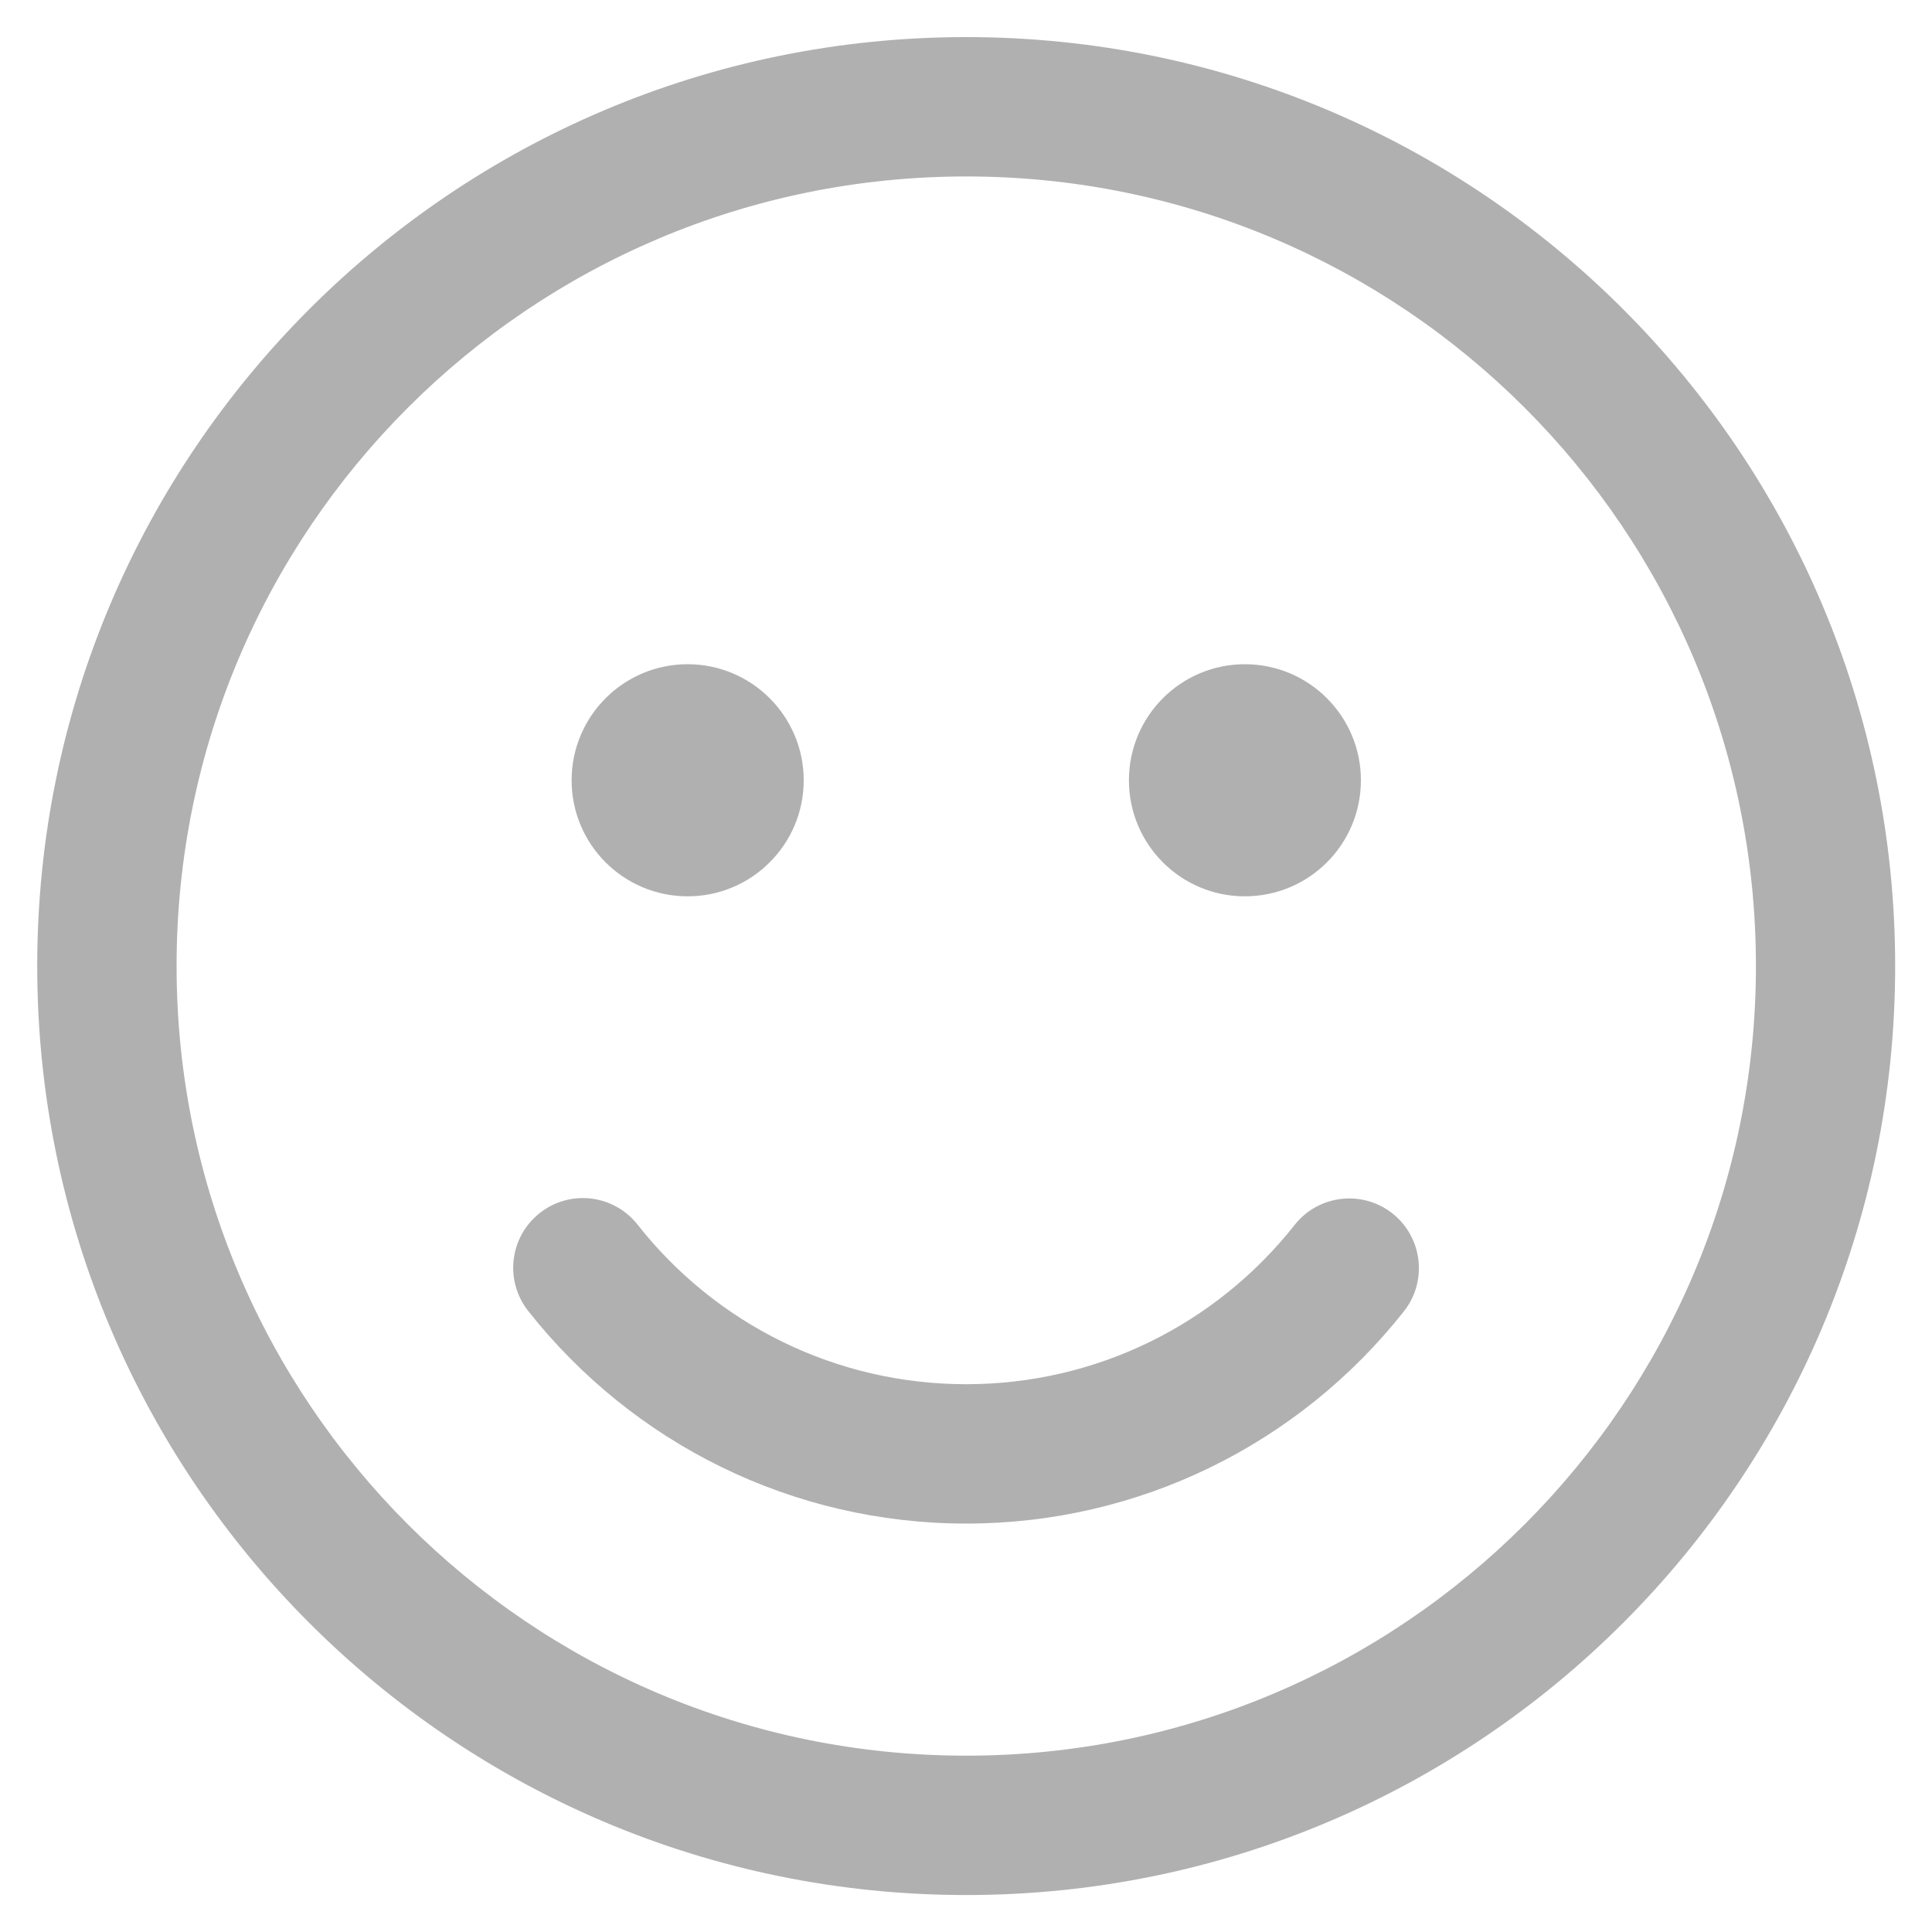 <svg width="15" height="15" viewBox="0 0 15 15" fill="none" xmlns="http://www.w3.org/2000/svg">
<path d="M7.502 0.288C11.485 0.288 14.714 3.517 14.714 7.5C14.714 11.484 11.485 14.713 7.502 14.713C3.518 14.713 0.289 11.484 0.289 7.5C0.289 3.517 3.518 0.288 7.502 0.288ZM7.502 1.37C4.116 1.37 1.371 4.114 1.371 7.5C1.371 10.886 4.116 13.631 7.502 13.631C10.888 13.631 13.633 10.886 13.633 7.5C13.633 4.114 10.888 1.37 7.502 1.37ZM4.95 9.508C5.562 10.285 6.493 10.747 7.502 10.747C8.509 10.747 9.439 10.286 10.051 9.511C10.236 9.276 10.576 9.236 10.811 9.421C11.045 9.607 11.085 9.947 10.9 10.181C10.084 11.214 8.843 11.829 7.502 11.829C6.158 11.829 4.916 11.212 4.1 10.177C3.916 9.943 3.956 9.602 4.191 9.418C4.425 9.233 4.765 9.273 4.95 9.508ZM5.339 5.157C5.836 5.157 6.24 5.561 6.24 6.058C6.24 6.556 5.836 6.959 5.339 6.959C4.841 6.959 4.438 6.556 4.438 6.058C4.438 5.561 4.841 5.157 5.339 5.157ZM9.665 5.157C10.163 5.157 10.566 5.561 10.566 6.058C10.566 6.556 10.163 6.959 9.665 6.959C9.168 6.959 8.765 6.556 8.765 6.058C8.765 5.561 9.168 5.157 9.665 5.157Z" fill="#B0B0B0"/>
</svg>
